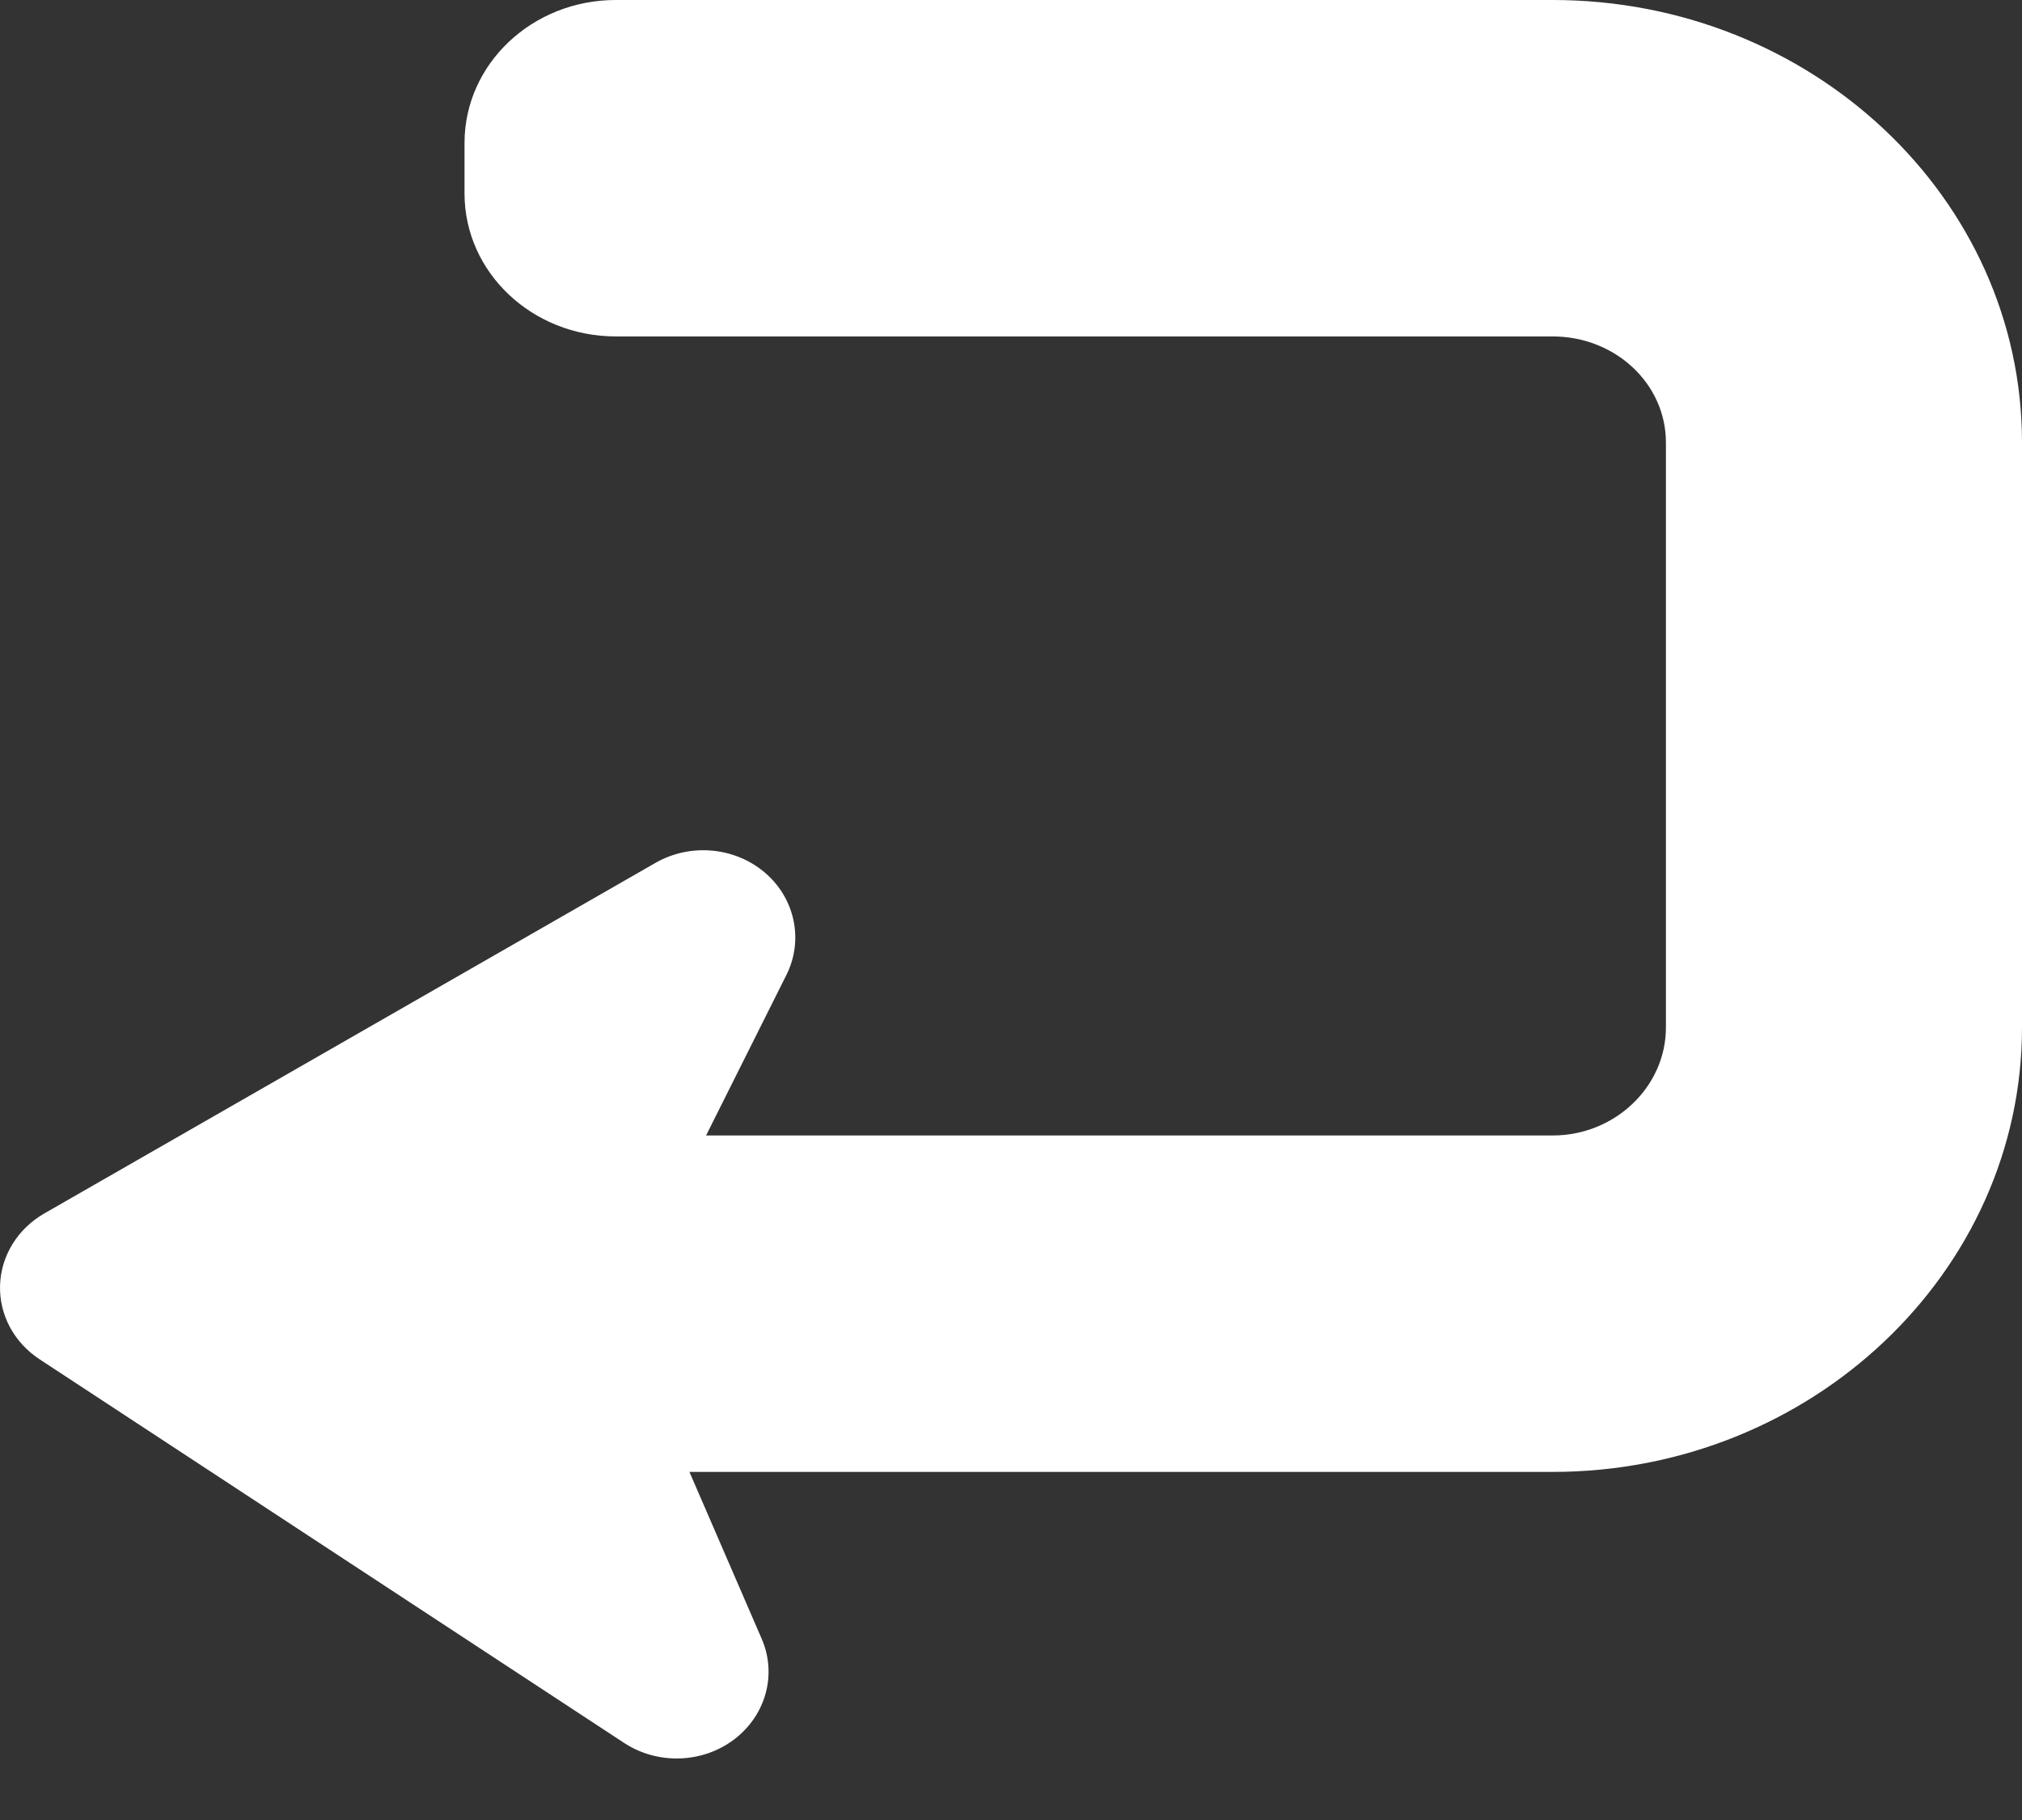 <svg width="30" height="27" viewBox="0 0 30 27" fill="none" xmlns="http://www.w3.org/2000/svg">
<rect x="0" y="0" width="30" height="27" fill="#333333" stroke="none"/>
<path d="M23.036 21.836L10.229 21.836L11.302 24.314C11.53 24.843 11.363 25.447 10.892 25.805C10.42 26.162 9.755 26.182 9.259 25.856L0.587 20.165C0.207 19.916 -0.014 19.502 0.001 19.065C0.015 18.629 0.262 18.229 0.657 18.002L9.725 12.801C10.241 12.505 10.901 12.564 11.348 12.945C11.797 13.327 11.926 13.948 11.668 14.463L10.476 16.845L23.036 16.845C23.963 16.845 24.717 16.119 24.717 15.243L24.717 6.566C24.717 5.69 23.963 4.991 23.036 4.991L9.137 4.991C7.897 4.991 6.892 4.042 6.892 2.87V2.121C6.892 0.949 7.897 -4.31449e-07 9.137 -4.31449e-07L23.036 -4.31449e-07C26.876 -5.83403e-05 30 2.938 30 6.566L30 15.243C30 18.871 26.876 21.836 23.036 21.836Z" fill="white"/>
</svg>

